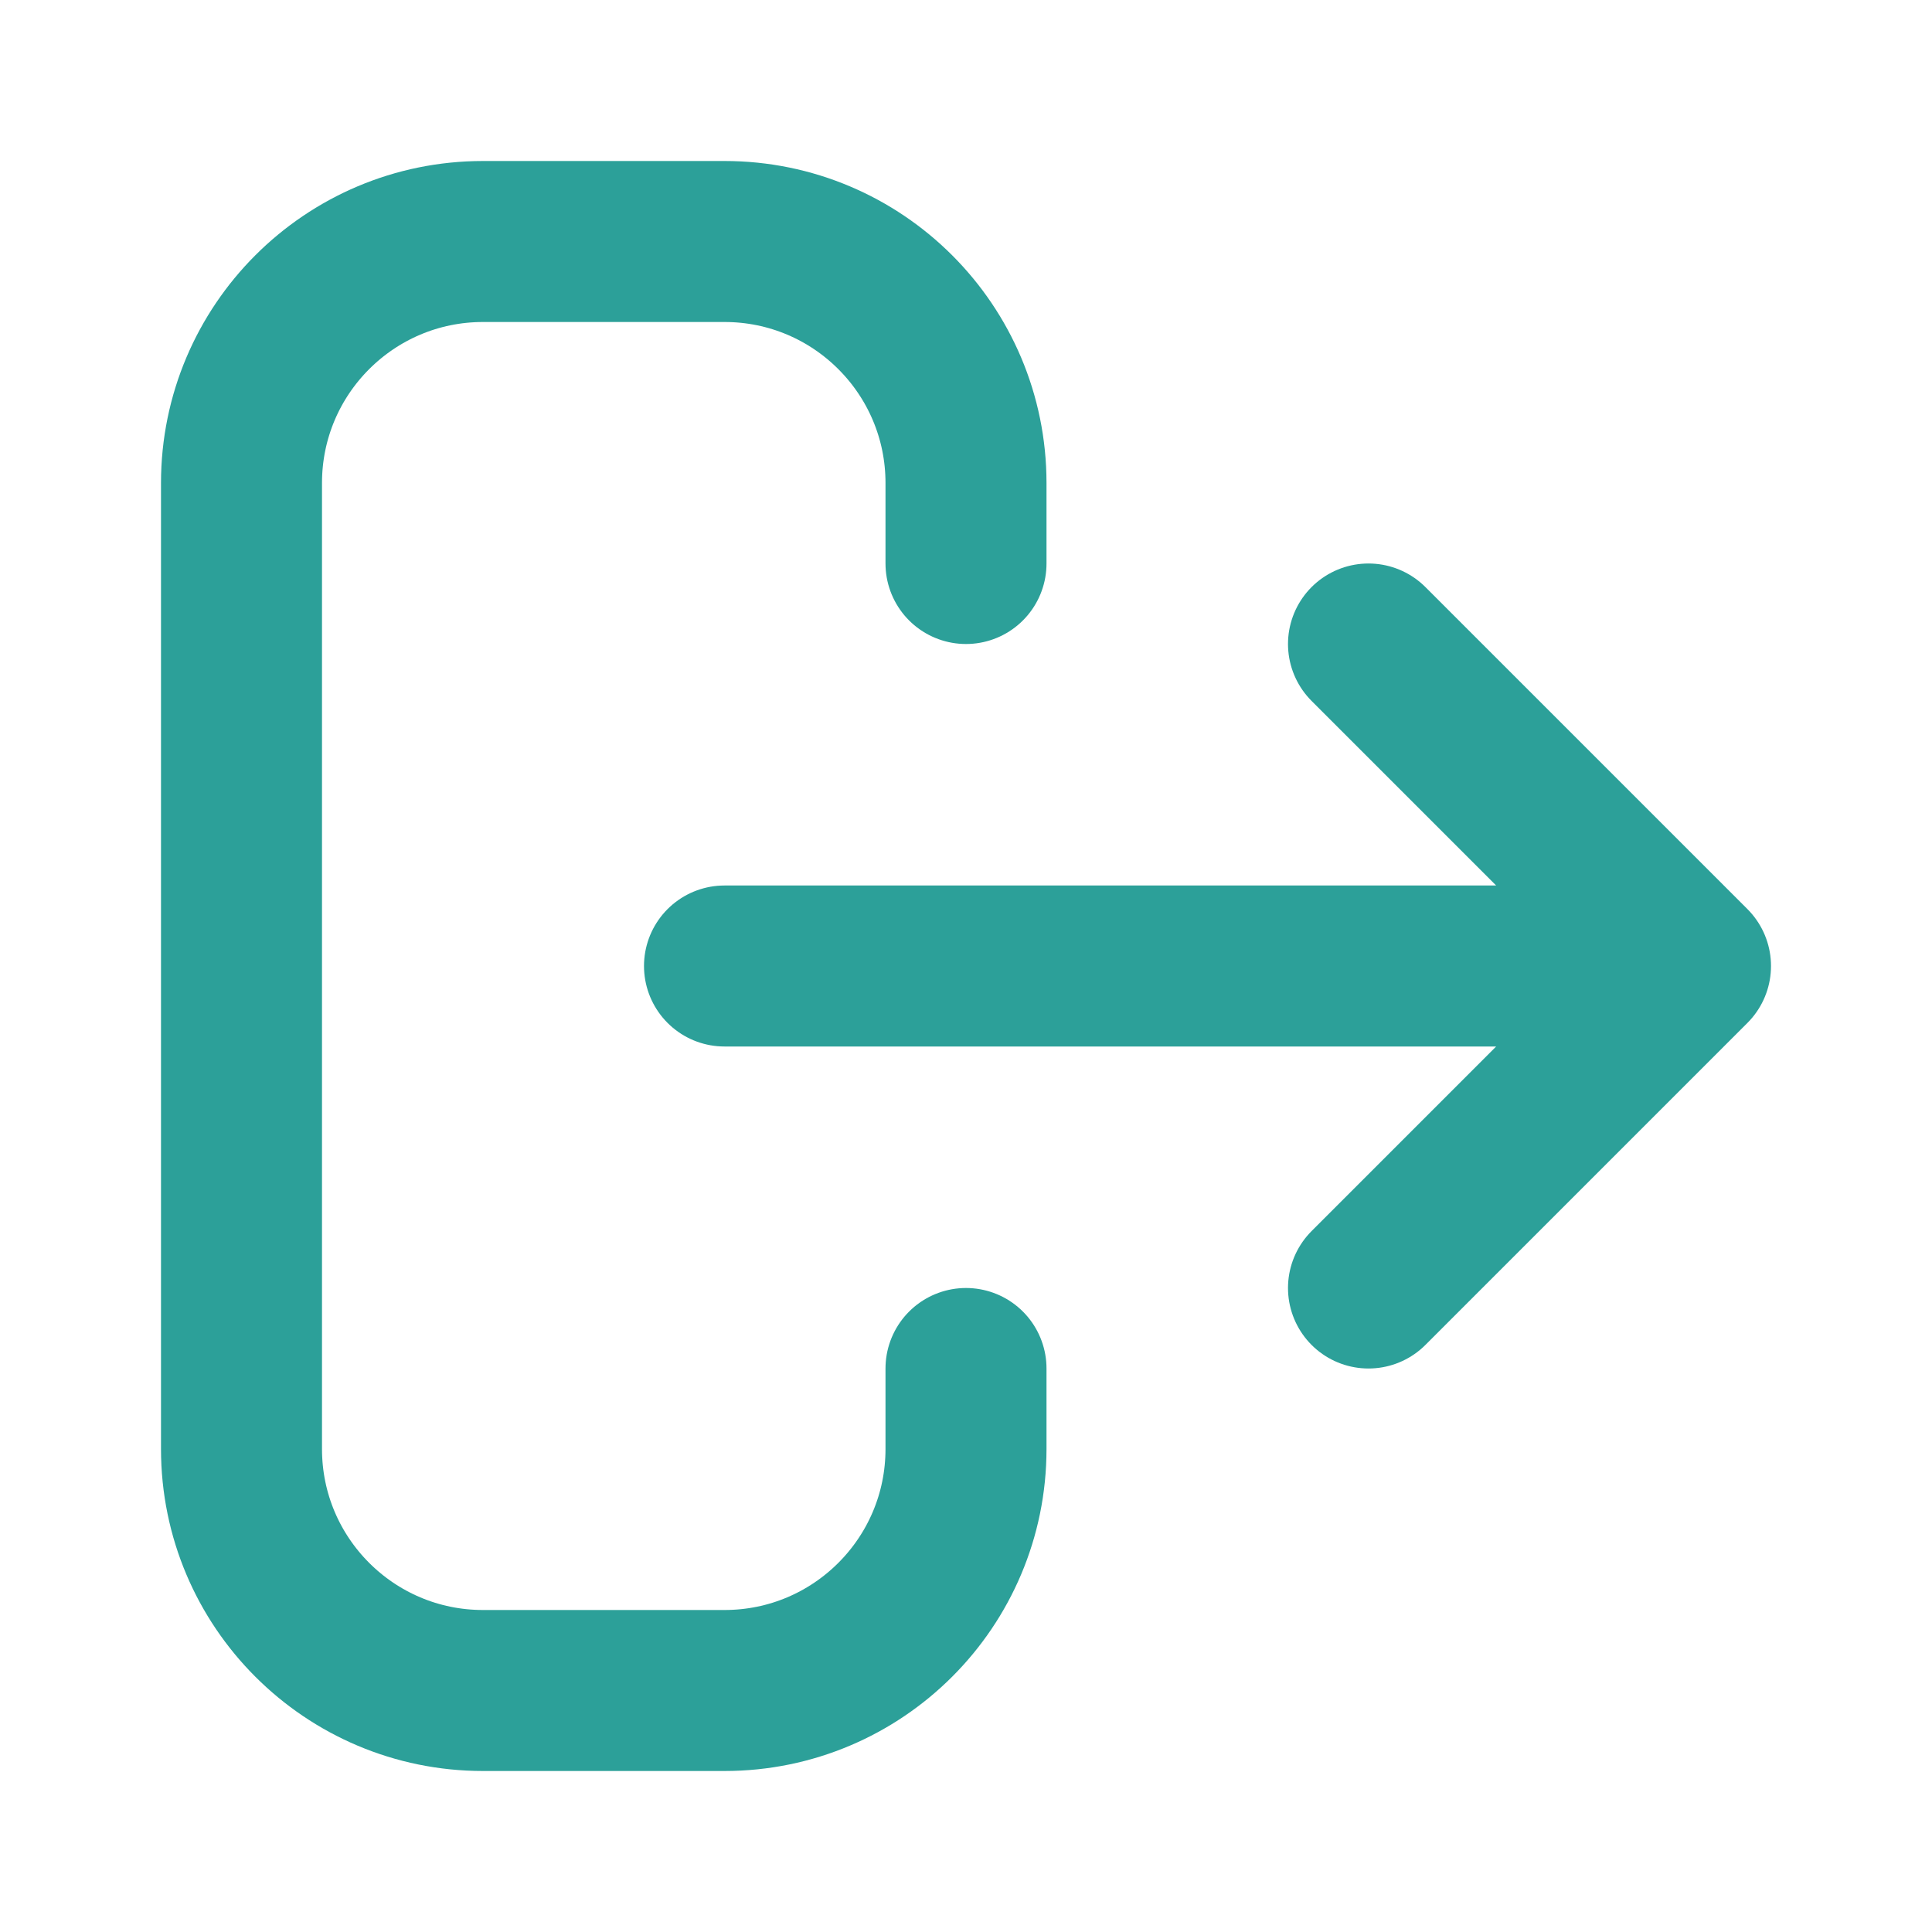 <svg width="30" height="30" viewBox="0 0 24 24" fill="none" xmlns="http://www.w3.org/2000/svg">
<path d="M12 17V18C12 19.657 10.657 21 9 21H6C4.343 21 3 19.657 3 18V6C3 4.343 4.343 3 6 3H9C10.657 3 12 4.343 12 6V7M17 8L21 12L17 16M9 12H19" stroke="#2ca099" stroke-width="2.0" stroke-linecap="round" stroke-linejoin="round"></path>
</svg>
